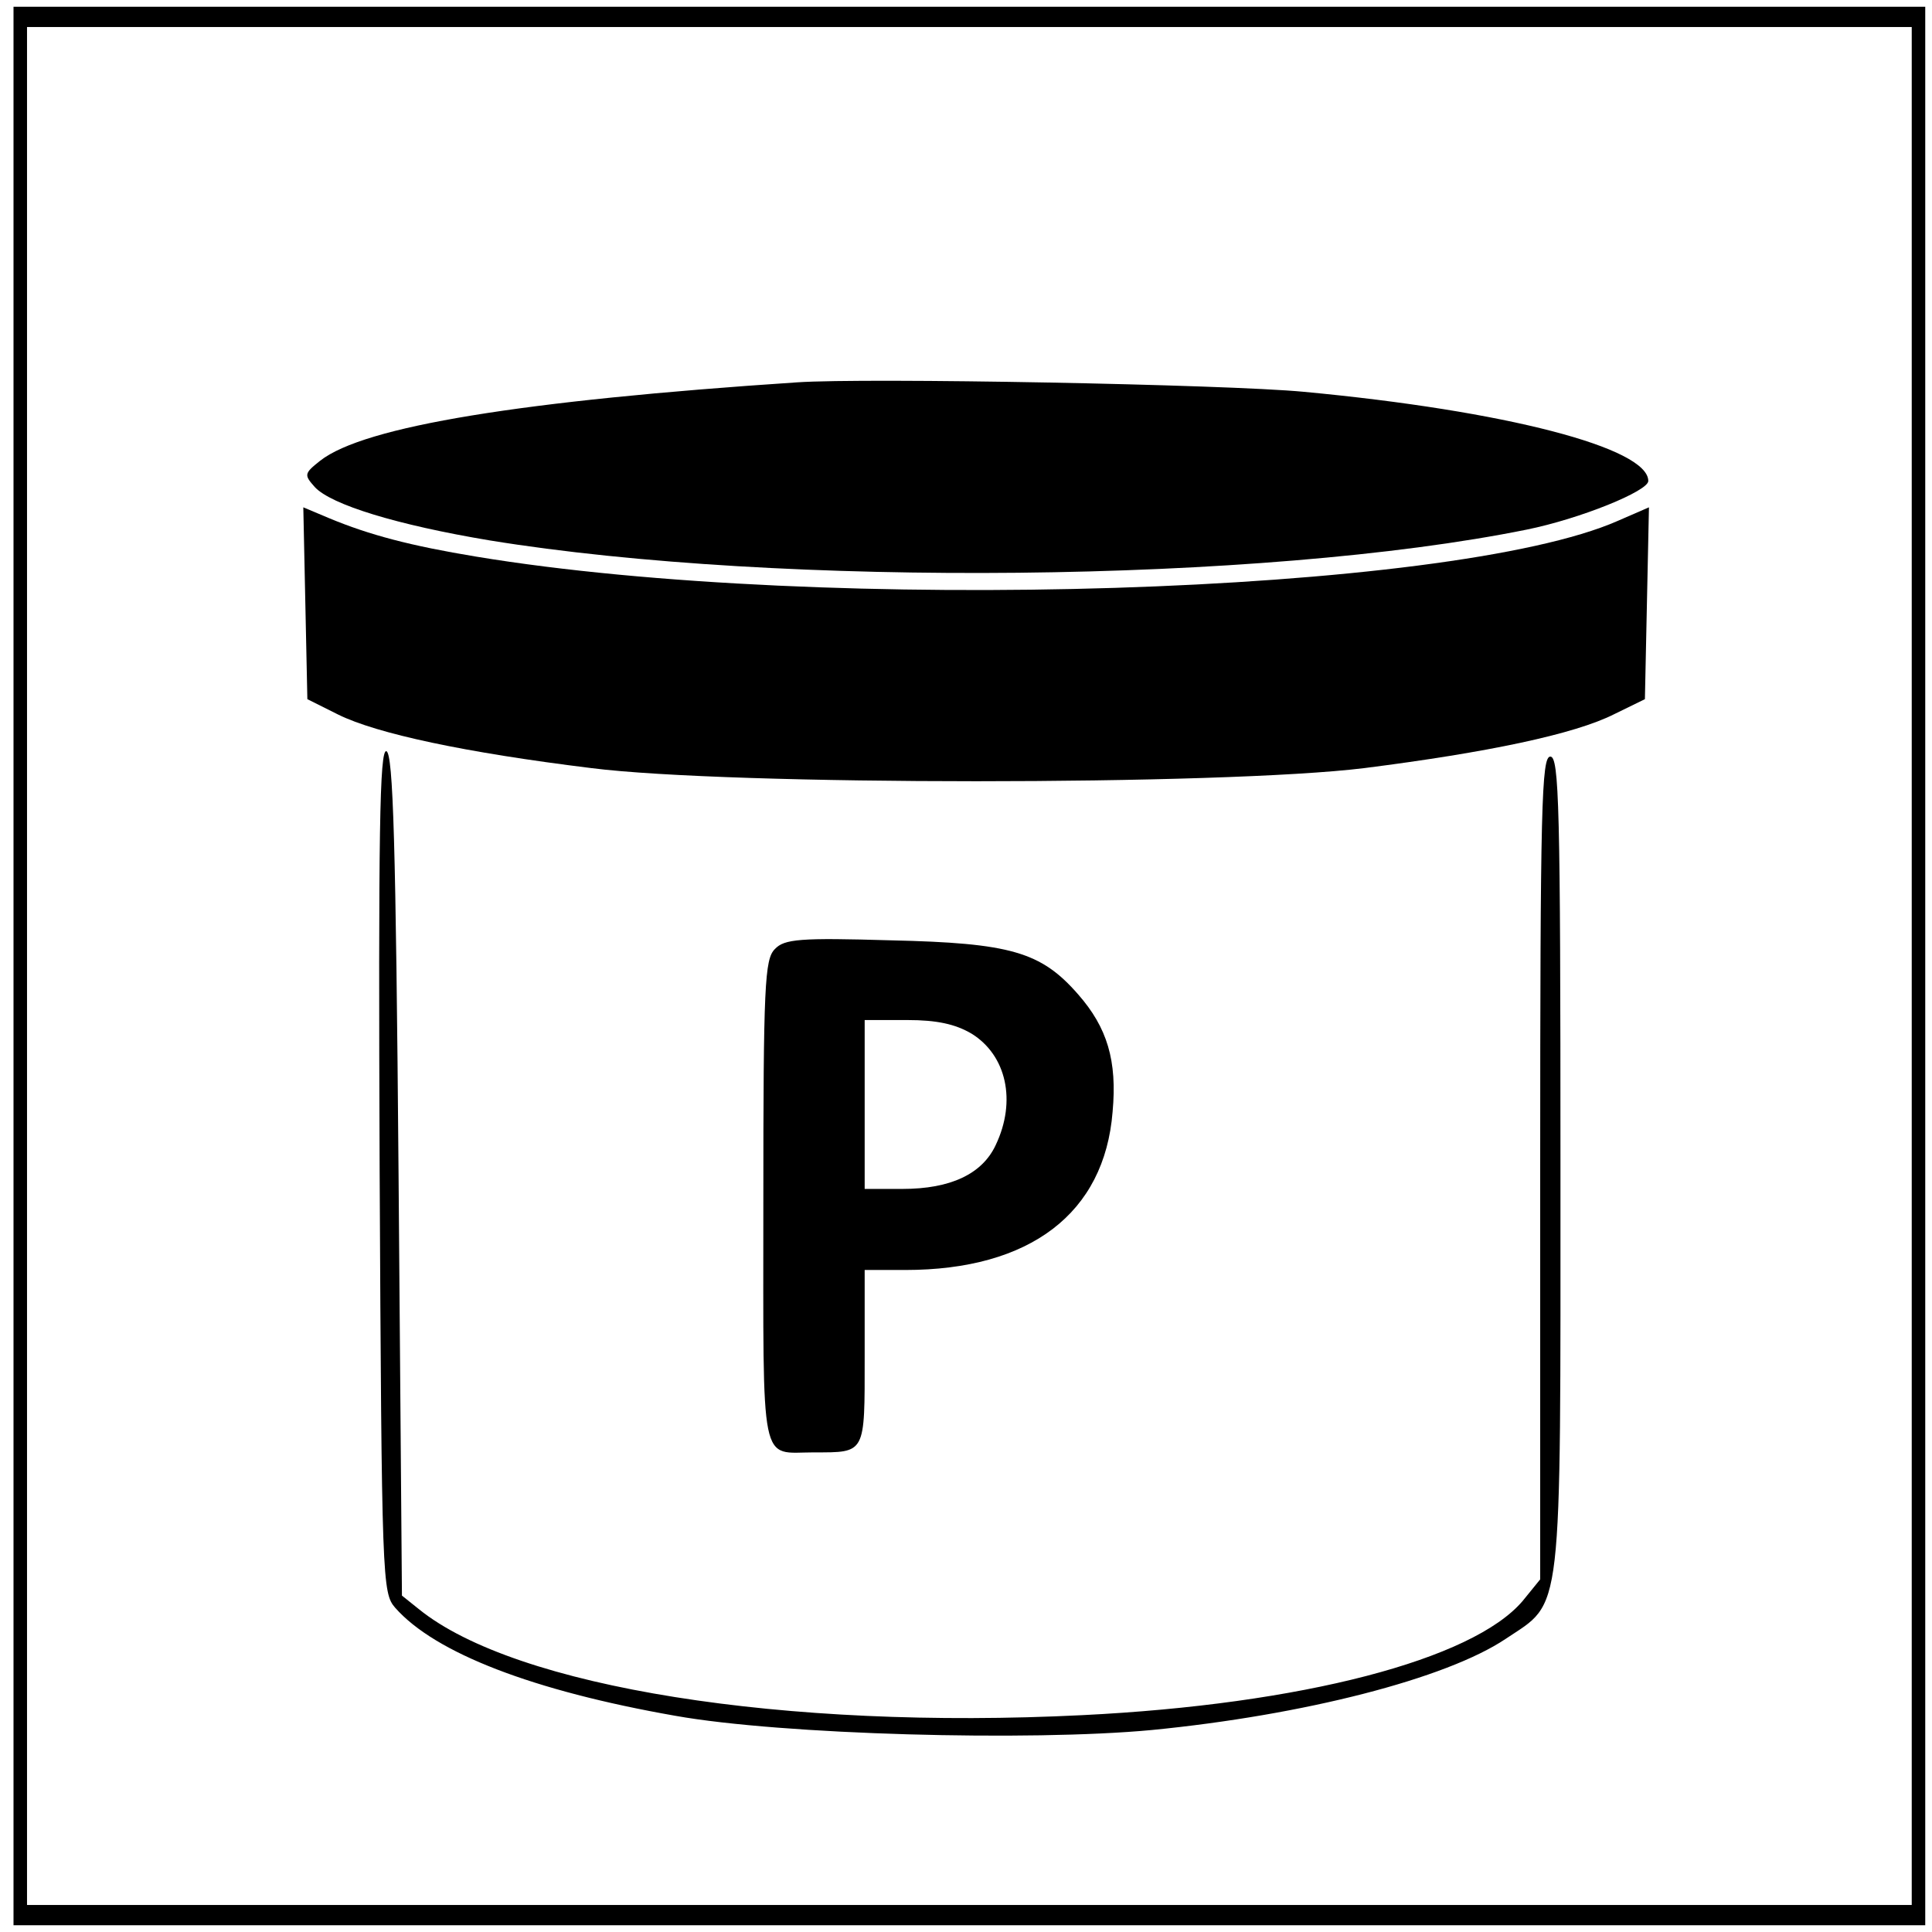 <?xml version="1.0" standalone="no"?>
<!DOCTYPE svg PUBLIC "-//W3C//DTD SVG 20010904//EN"
 "http://www.w3.org/TR/2001/REC-SVG-20010904/DTD/svg10.dtd">
<svg version="1.0" xmlns="http://www.w3.org/2000/svg"
 width="286pt" height="286pt" viewBox="0 0 286 286"
 preserveAspectRatio="xMidYMid meet">
<g transform="translate(0,286) scale(0.1,-0.1)"
fill="#000000" stroke="none">
<path d="M20 1430 l0 -1420 1415 0 1415 0 0 1420 0 1420 -1415 0 -1415 0 0
-1420z m2810 0 l0 -1390 -1395 0 -1395 0 0 1390 0 1390 1395 0 1395 0 0 -1390z"/>
<path d="M1180 2294 c-407 -27 -641 -65 -706 -116 -24 -19 -24 -21 -8 -39 24
-26 121 -56 259 -79 430 -70 1145 -63 1535 16 79 16 180 57 180 72 0 49 -211
104 -510 132 -116 11 -648 21 -750 14z"/>
<path d="M452 1967 l3 -142 46 -23 c57 -28 187 -56 374 -79 204 -26 935 -26
1145 0 181 23 311 50 370 80 l45 22 3 142 3 142 -46 -20 c-247 -109 -1176
-138 -1690 -53 -97 16 -158 32 -218 57 l-38 16 3 -142z"/>
<path d="M562 1127 c3 -609 4 -625 23 -647 59 -67 204 -123 415 -160 157 -28
524 -38 705 -21 225 22 436 76 524 135 85 57 81 21 81 704 0 528 -2 602 -15
602 -13 0 -15 -74 -15 -609 l0 -609 -26 -32 c-74 -87 -327 -153 -652 -169
-441 -22 -839 41 -982 157 l-25 20 -5 623 c-4 491 -8 623 -18 627 -10 3 -12
-119 -10 -621z"/>
<path d="M1147 1455 c-15 -15 -17 -53 -17 -375 0 -400 -6 -370 75 -370 77 0
75 -3 75 141 l0 129 60 0 c185 0 295 84 307 234 7 76 -8 125 -51 174 -55 63
-100 76 -277 80 -135 4 -158 2 -172 -13z m291 -125 c52 -32 67 -100 36 -165
-20 -43 -67 -65 -138 -65 l-56 0 0 125 0 125 63 0 c44 0 71 -6 95 -20z"/>
</g>
</svg>
